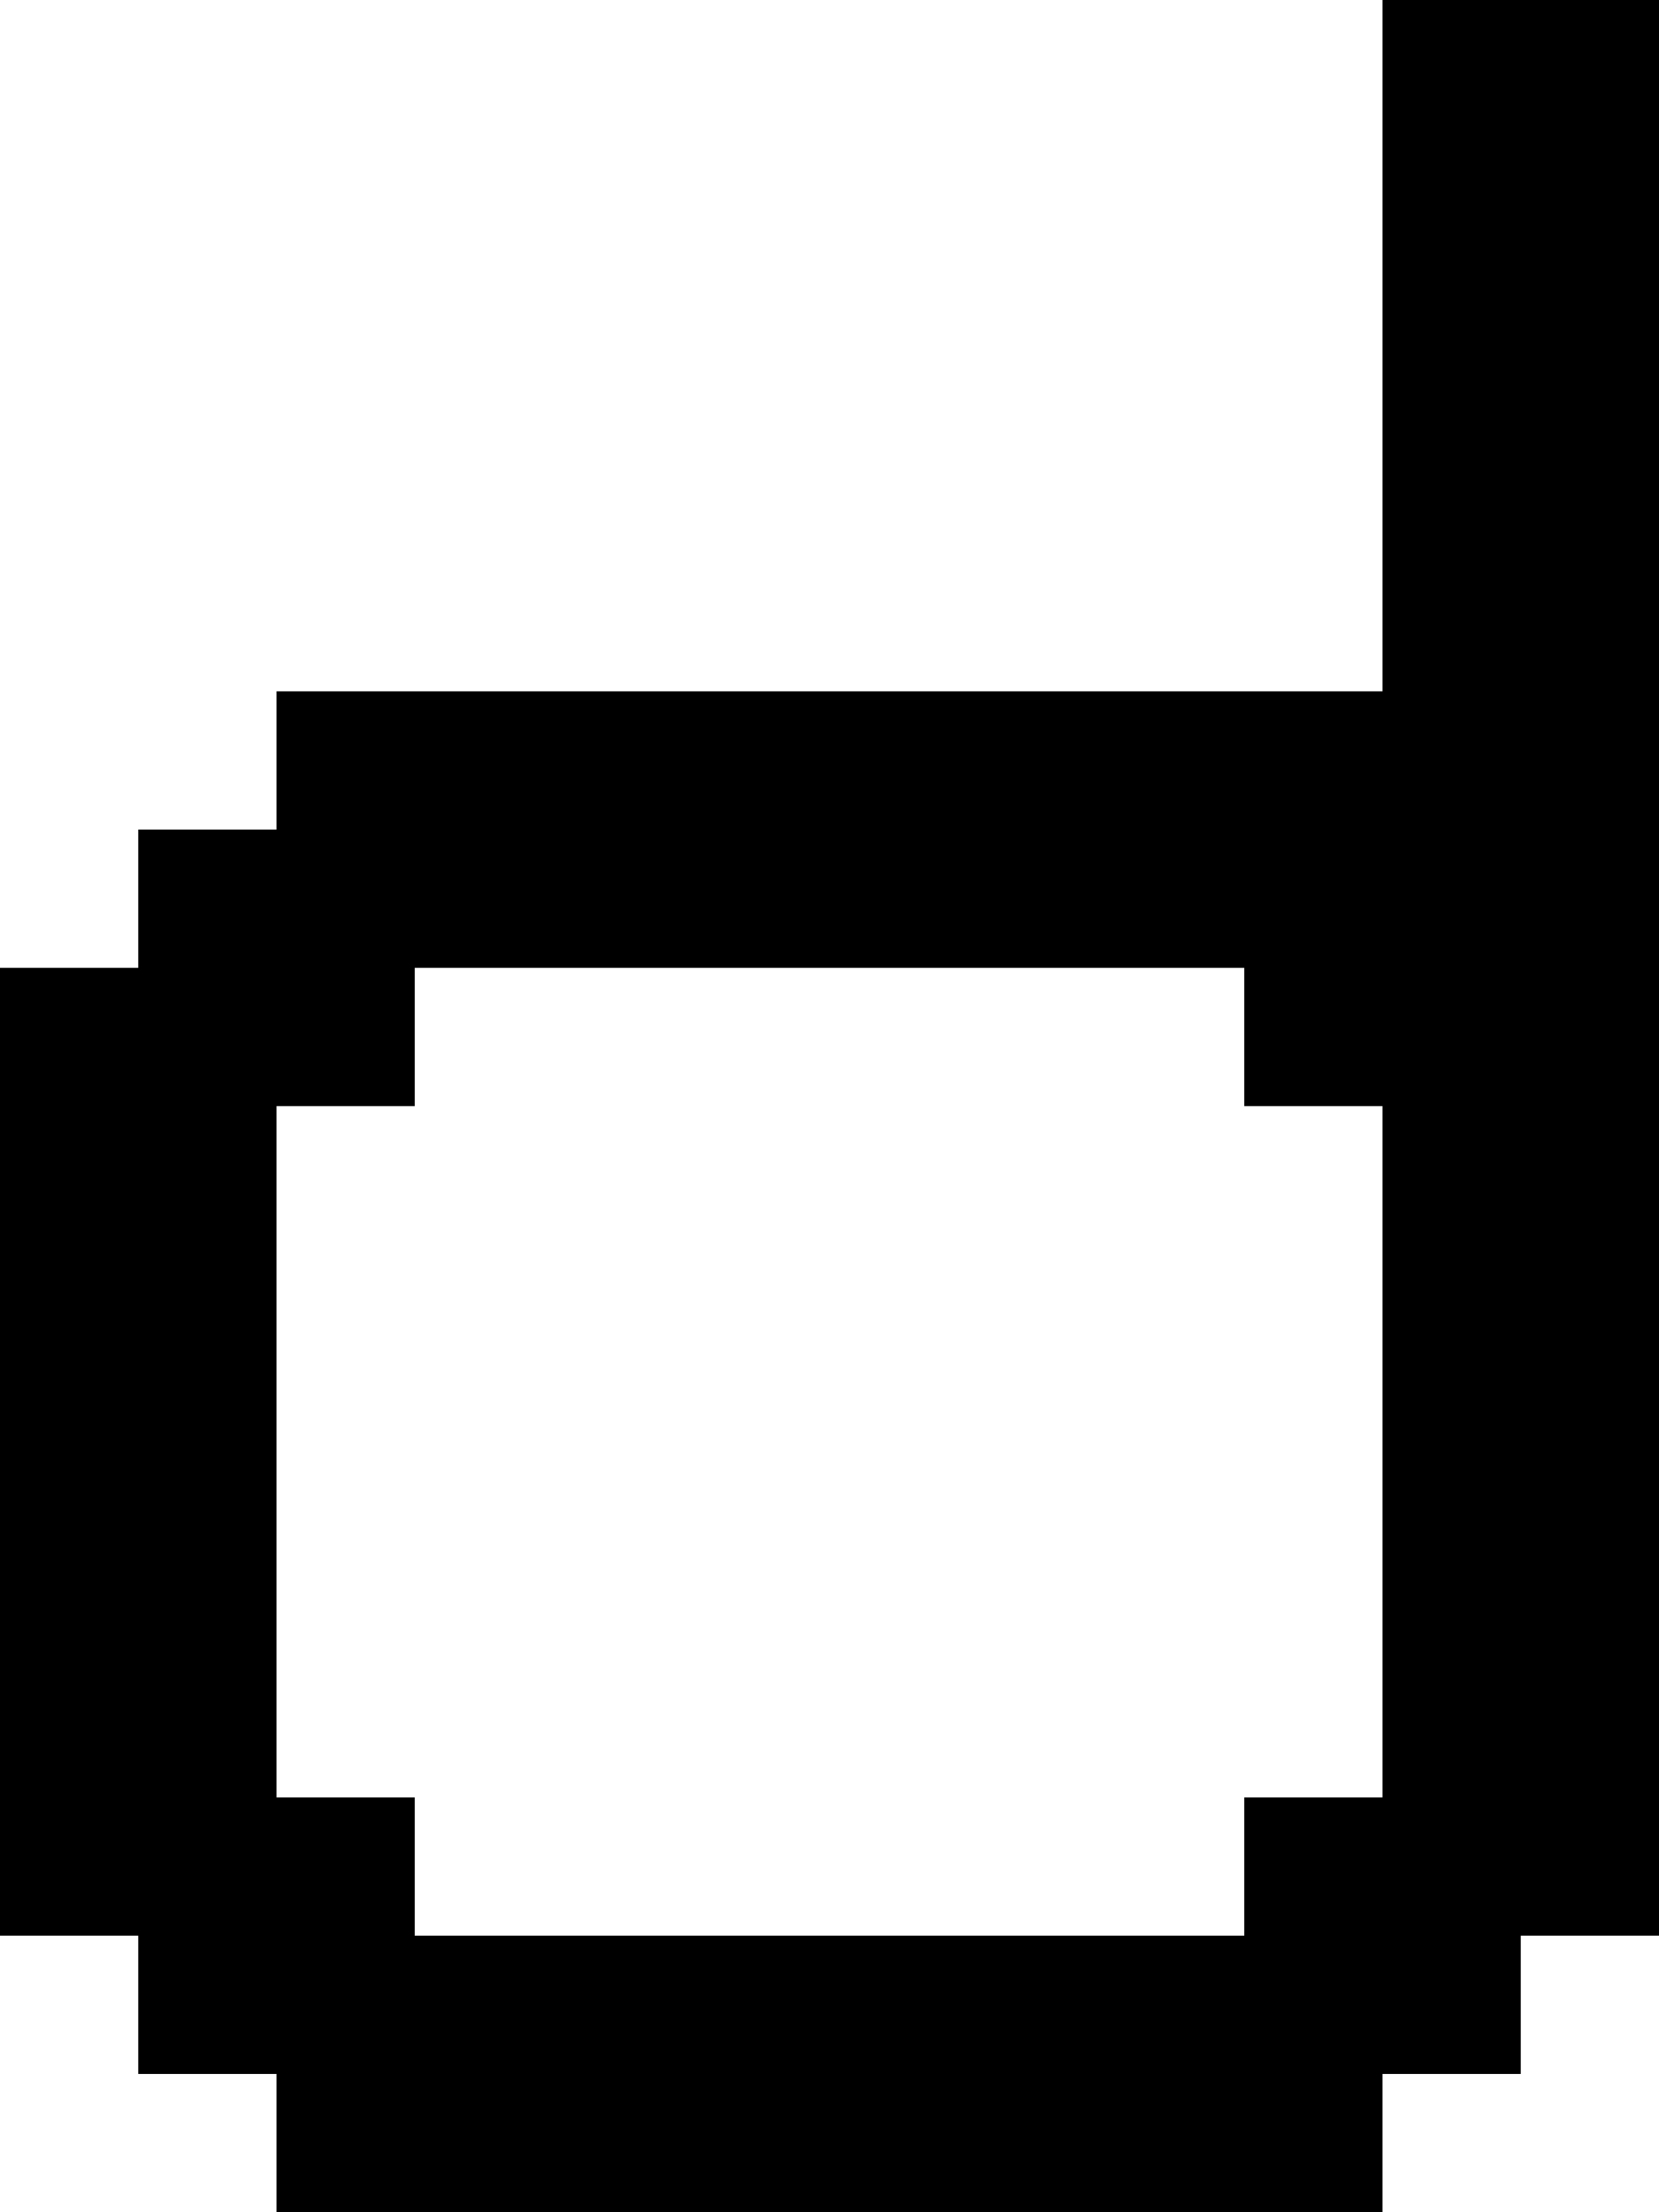 <?xml version="1.0" encoding="UTF-8" standalone="no"?>
<svg
   width="576"
   height="768"
   viewBox="0 0 576 768"
   version="1.1"
   id="svg166"
   xmlns="http://www.w3.org/2000/svg"
   xmlns:svg="http://www.w3.org/2000/svg">
  <defs
     id="defs2" />
  <path
     id="rect4"
     d="M 480 0 L 480 48 L 480 96 L 480 144 L 480 192 L 480 240 L 432 240 L 384 240 L 336 240 L 288 240 L 240 240 L 192 240 L 144 240 L 96 240 L 96 288 L 48 288 L 48 336 L 0 336 L 0 384 L 0 432 L 0 480 L 0 528 L 0 576 L 0 624 L 0 672 L 48 672 L 48 720 L 96 720 L 96 768 L 144 768 L 192 768 L 240 768 L 288 768 L 336 768 L 384 768 L 432 768 L 480 768 L 480 720 L 528 720 L 528 672 L 576 672 L 576 624 L 576 576 L 576 528 L 576 480 L 576 432 L 576 384 L 576 336 L 576 288 L 576 240 L 576 192 L 576 144 L 576 96 L 576 48 L 576 0 L 528 0 L 480 0 z M 144 336 L 192 336 L 240 336 L 288 336 L 336 336 L 384 336 L 432 336 L 432 384 L 480 384 L 480 432 L 480 480 L 480 528 L 480 576 L 480 624 L 432 624 L 432 672 L 384 672 L 336 672 L 288 672 L 240 672 L 192 672 L 144 672 L 144 624 L 96 624 L 96 576 L 96 528 L 96 480 L 96 432 L 96 384 L 144 384 L 144 336 z " />
</svg>
